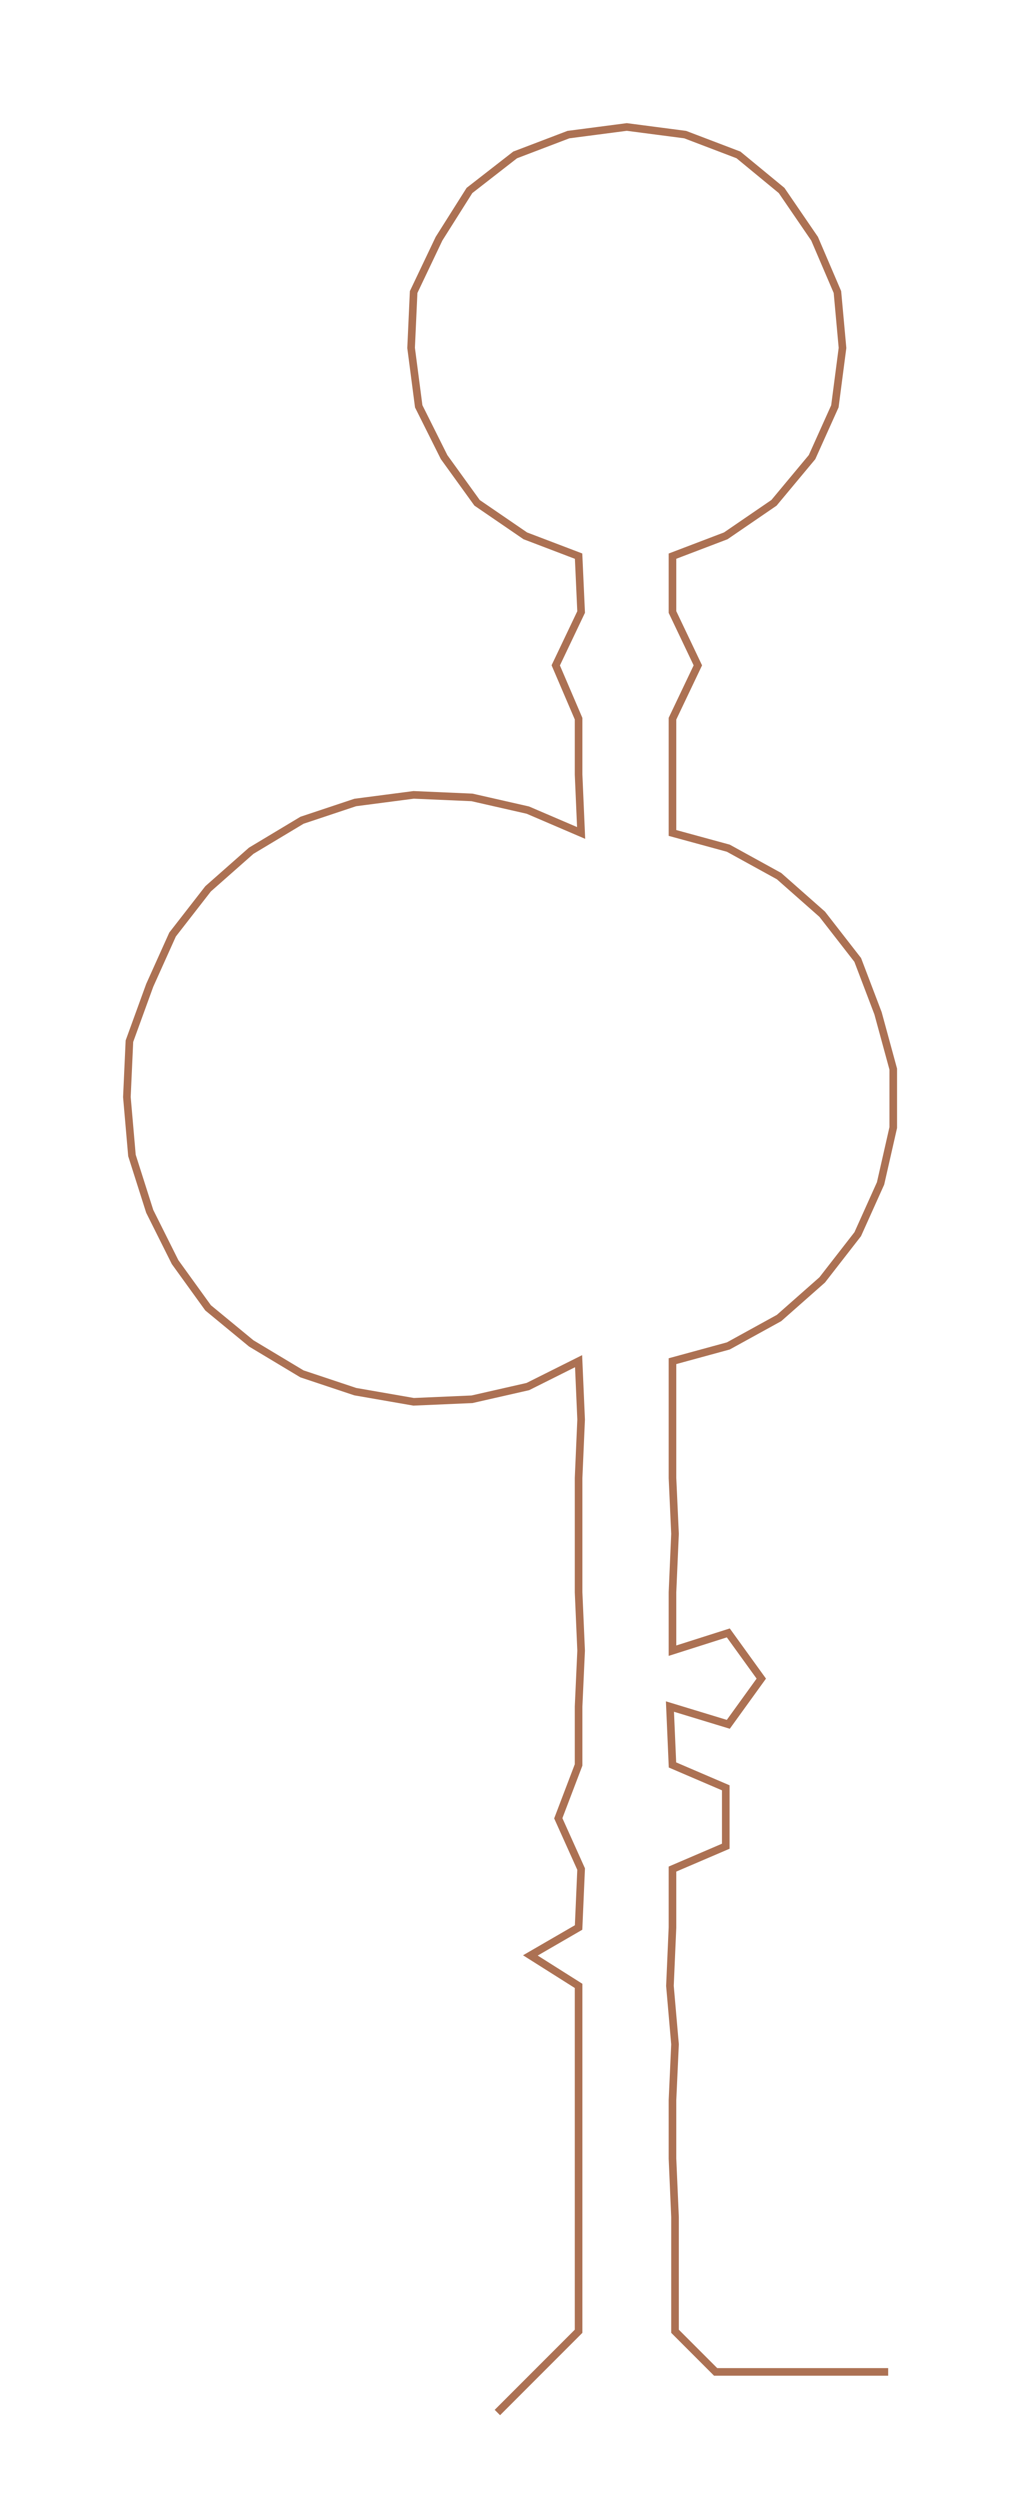 <ns0:svg xmlns:ns0="http://www.w3.org/2000/svg" width="122.606px" height="300px" viewBox="0 0 402.34 984.467"><ns0:path style="stroke:#ac7153;stroke-width:3px;fill:none;" d="M196 950 L196 950 L212 934 L228 918 L228 895 L228 873 L228 850 L228 827 L228 805 L228 782 L209 770 L228 759 L229 736 L220 716 L228 695 L228 672 L229 650 L228 627 L228 604 L228 582 L229 559 L228 536 L208 546 L186 551 L163 552 L140 548 L119 541 L99 529 L82 515 L69 497 L59 477 L52 455 L50 432 L51 410 L59 388 L68 368 L82 350 L99 335 L119 323 L140 316 L163 313 L186 314 L208 319 L229 328 L228 305 L228 283 L219 262 L229 241 L228 219 L207 211 L188 198 L175 180 L165 160 L162 137 L163 115 L173 94 L185 75 L203 61 L224 53 L247 50 L270 53 L291 61 L308 75 L321 94 L330 115 L332 137 L329 160 L320 180 L305 198 L286 211 L265 219 L265 241 L275 262 L265 283 L265 305 L265 328 L287 334 L307 345 L324 360 L338 378 L346 399 L352 421 L352 444 L347 466 L338 486 L324 504 L307 519 L287 530 L265 536 L265 559 L265 582 L266 604 L265 627 L265 650 L287 643 L300 661 L287 679 L264 672 L265 695 L286 704 L286 727 L265 736 L265 759 L264 782 L266 805 L265 827 L265 850 L266 873 L266 895 L266 918 L282 934 L304 934 L327 934 L350 934" /></ns0:svg>